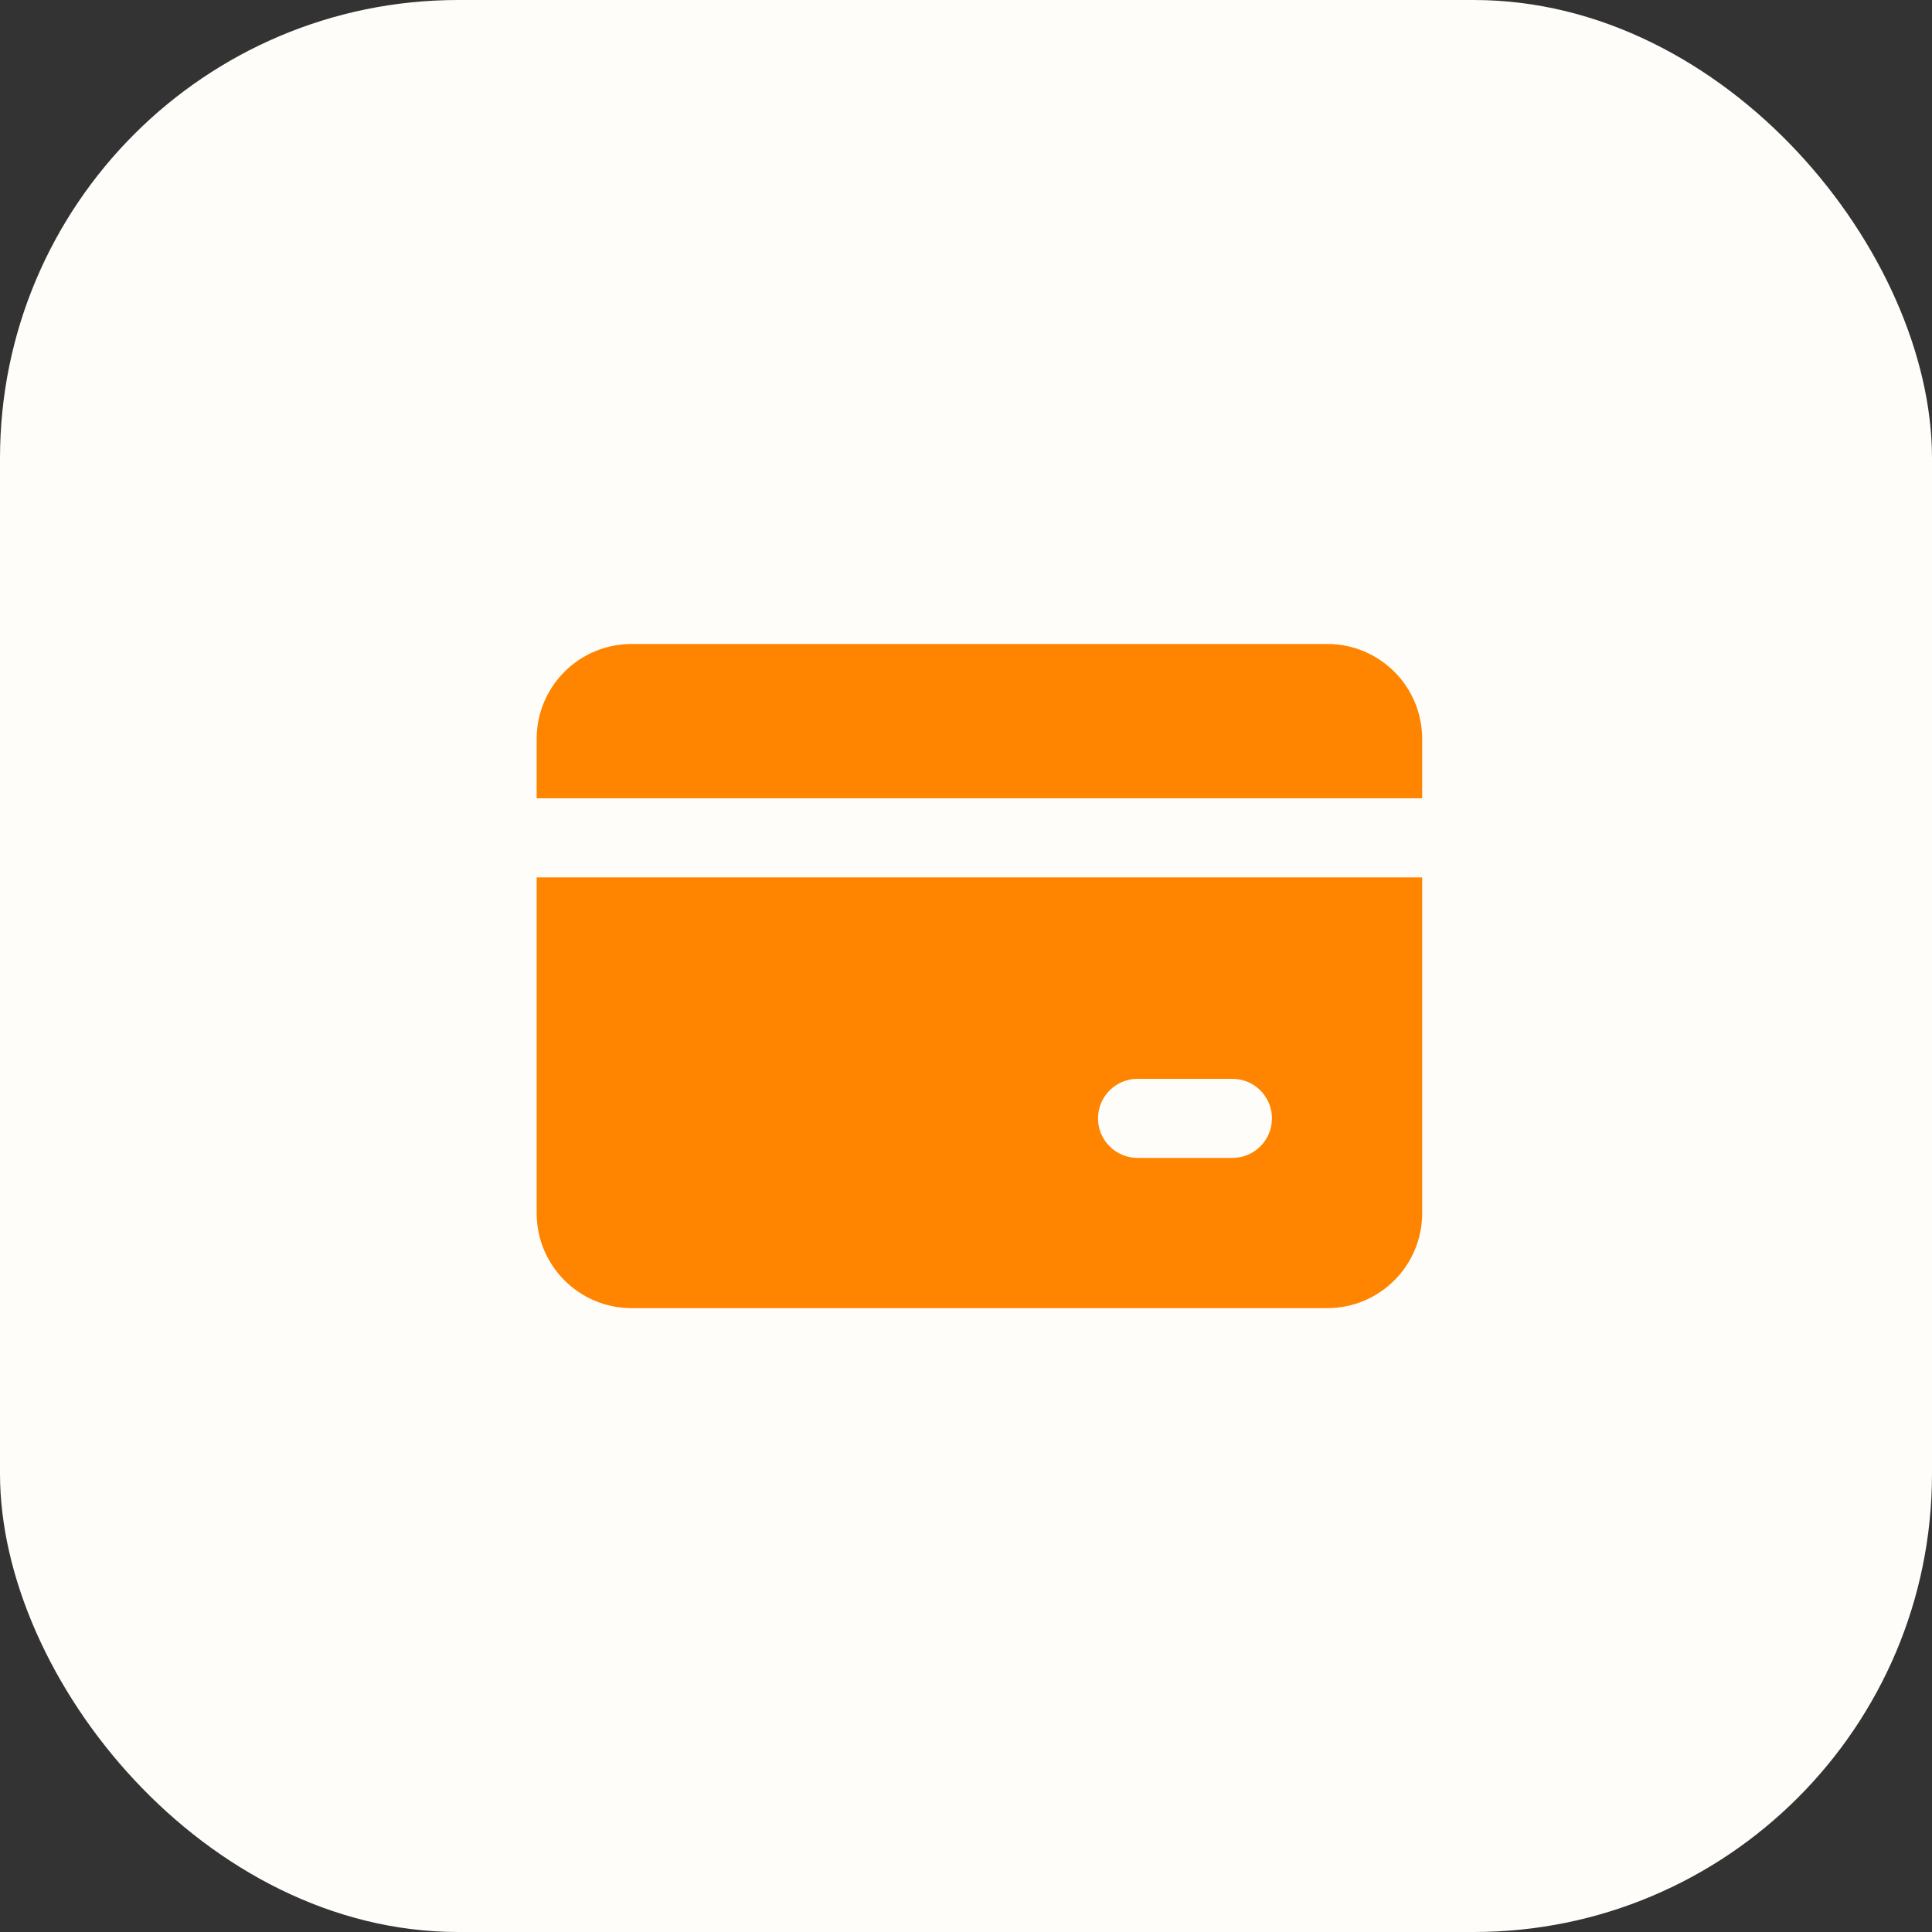 <svg width="72" height="72" viewBox="0 0 72 72" fill="none" xmlns="http://www.w3.org/2000/svg">
<rect x="0" y="0" width="72" height="72" fill="#333333" stroke="none"/>
<g clip-path="url(#clip0_244_3)">
<rect width="72" height="72" rx="17.077" fill="#FFFDFA"/>
<path fill-rule="evenodd" clip-rule="evenodd" d="M23.536 24C21.583 24 20 25.583 20 27.536V29.751H53V27.536C53 25.583 51.417 24 49.464 24H23.536ZM20 45.214V32.698H53V45.214C53 47.167 51.417 48.75 49.464 48.75H23.536C21.583 48.75 20 47.167 20 45.214ZM42.393 40.205C41.579 40.205 40.92 40.865 40.92 41.679C40.92 42.492 41.579 43.152 42.393 43.152H45.929C46.742 43.152 47.402 42.492 47.402 41.679C47.402 40.865 46.742 40.205 45.929 40.205H42.393Z" fill="#FF8400"/>
</g>
<defs>
<clipPath id="clip0_244_3">
<rect width="72" height="72" fill="white"/>
</clipPath>
</defs>
</svg>
